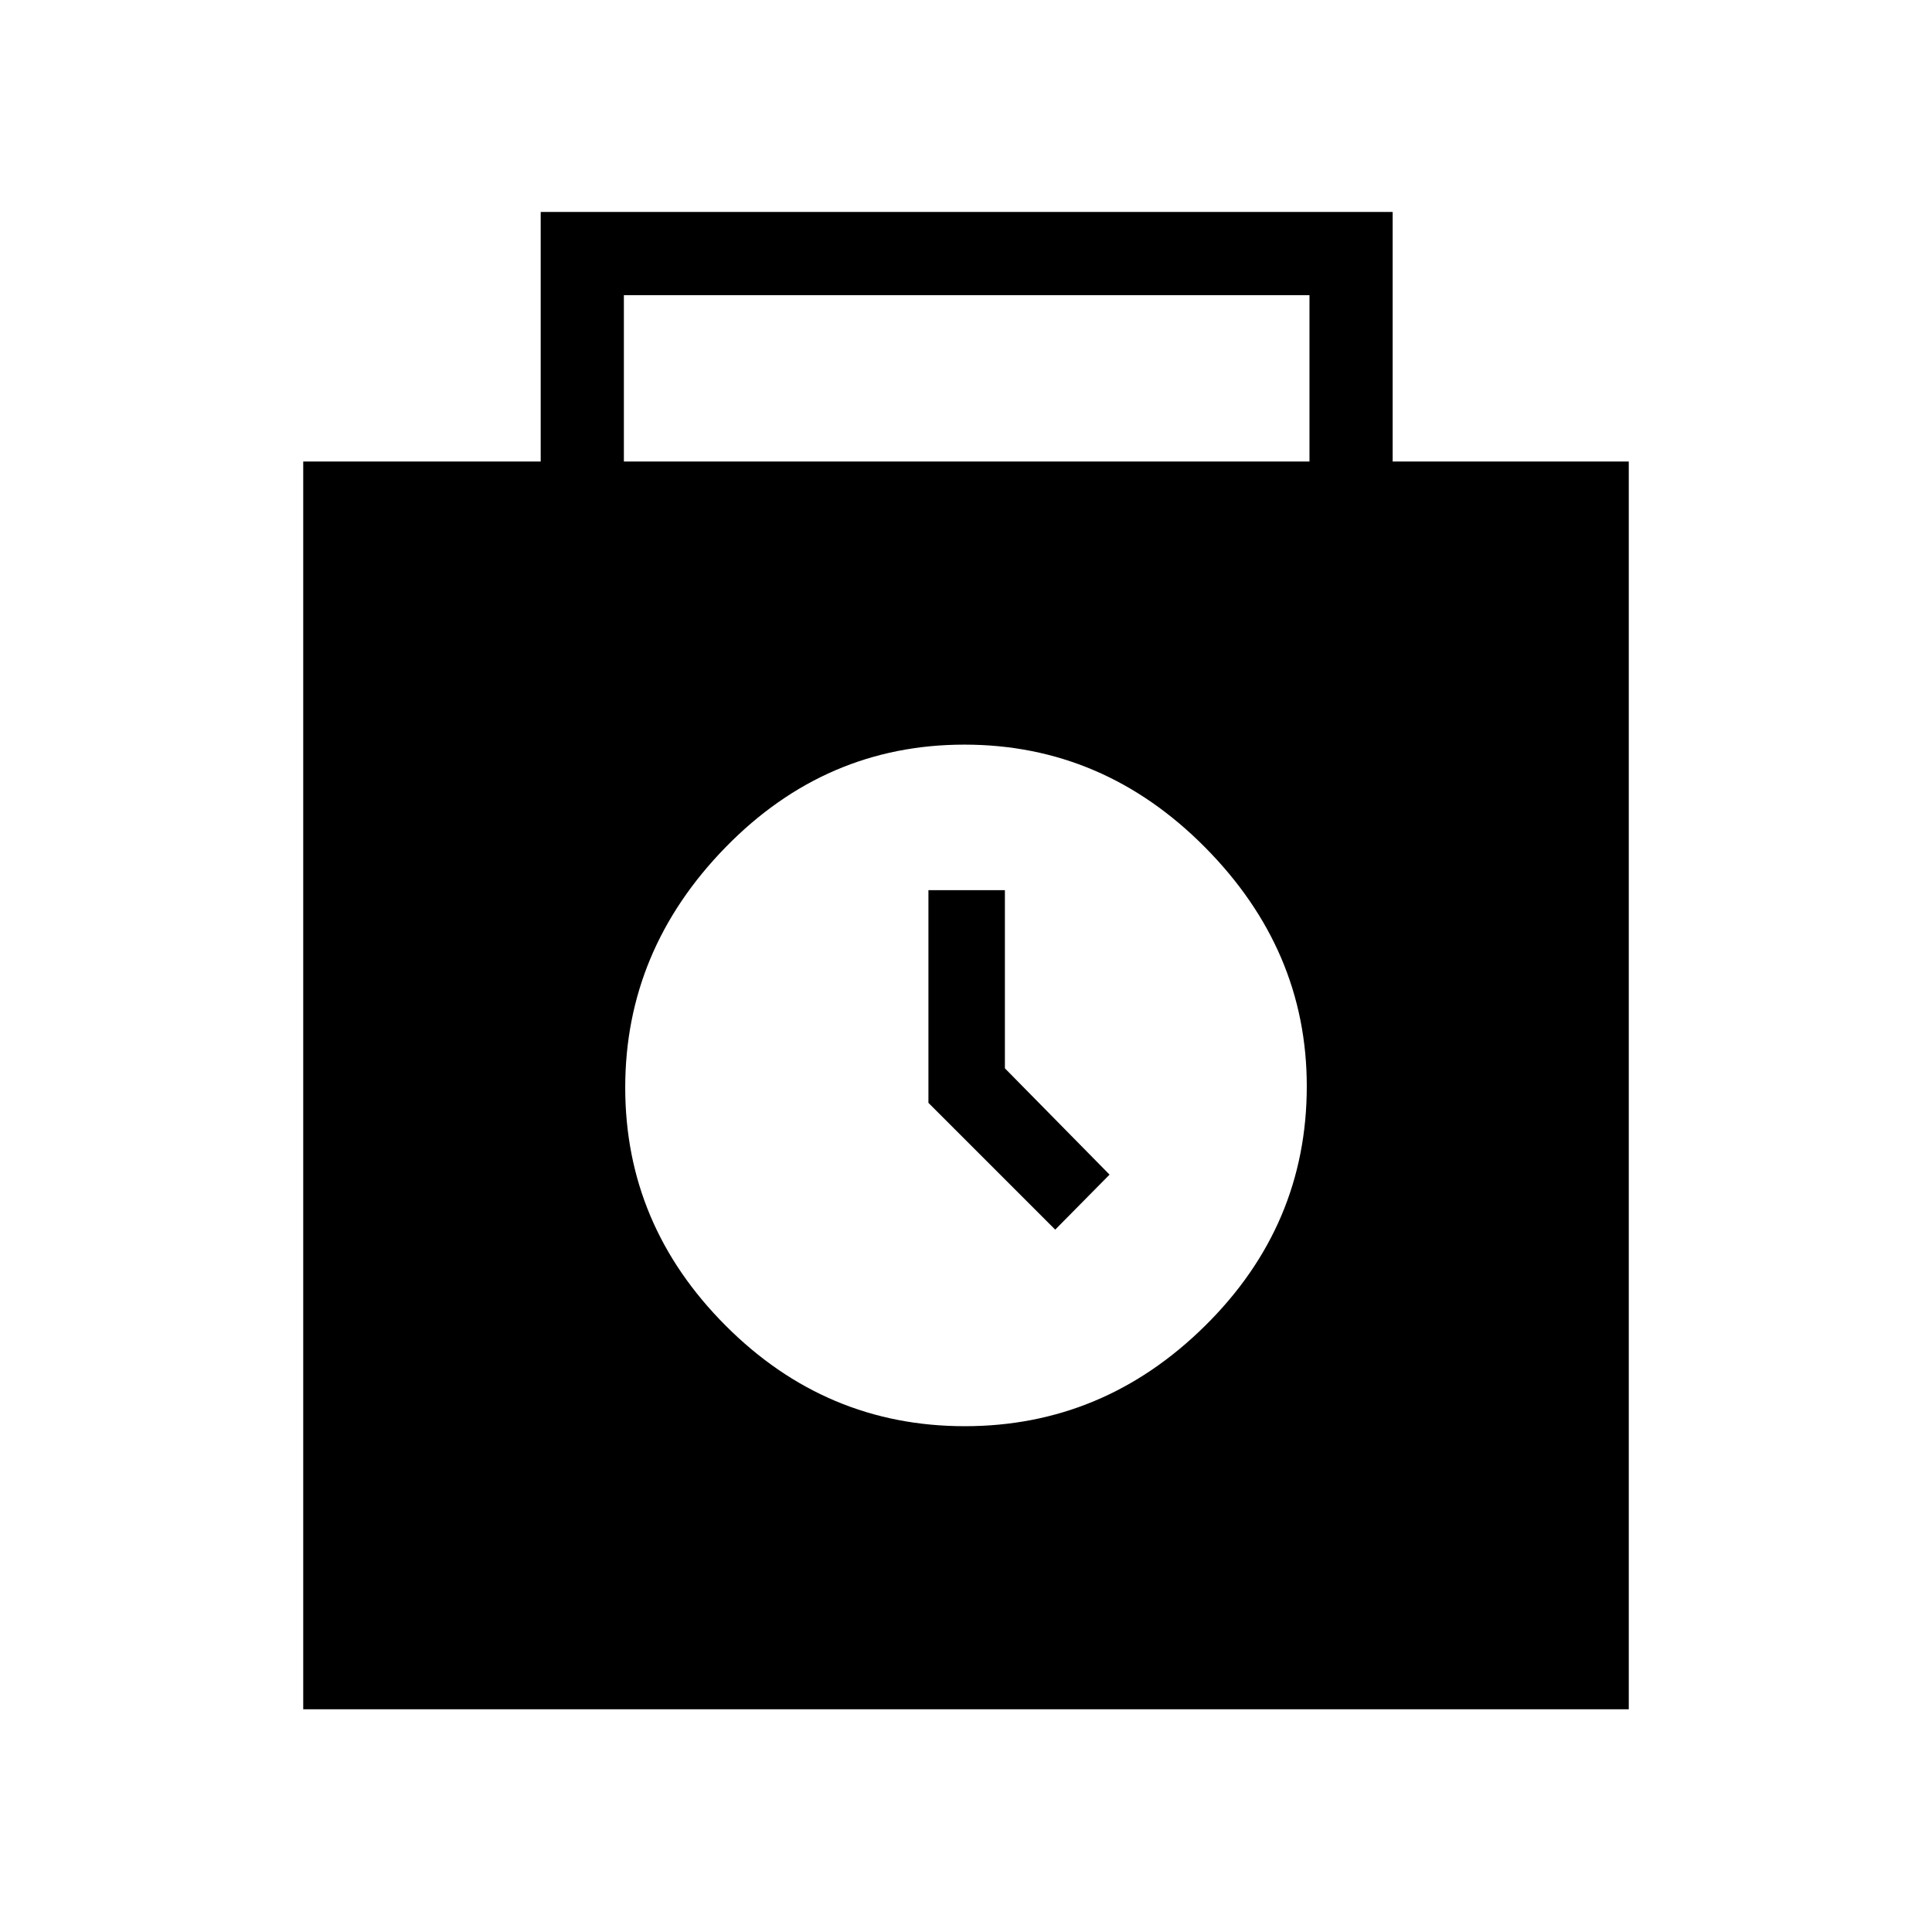 <svg xmlns="http://www.w3.org/2000/svg" height="40" viewBox="0 -960 960 960" width="40"><path d="M150.67-110.67v-620h118v-124H692v124h117.33v620H150.67Zm159.33-620h340.67v-82.66H310v82.66Zm169.37 479.34q68.96 0 119.46-49.92 50.5-49.91 50.5-118.99 0-67.76-50.58-118.76-50.57-51-119.53-51-68.97 0-118.76 51.08-49.79 51.08-49.79 119.33 0 68.26 49.87 118.26t118.83 50ZM524.33-349l27-27.33-52-52.83v-88.51h-38V-412l63 63Z"/></svg>